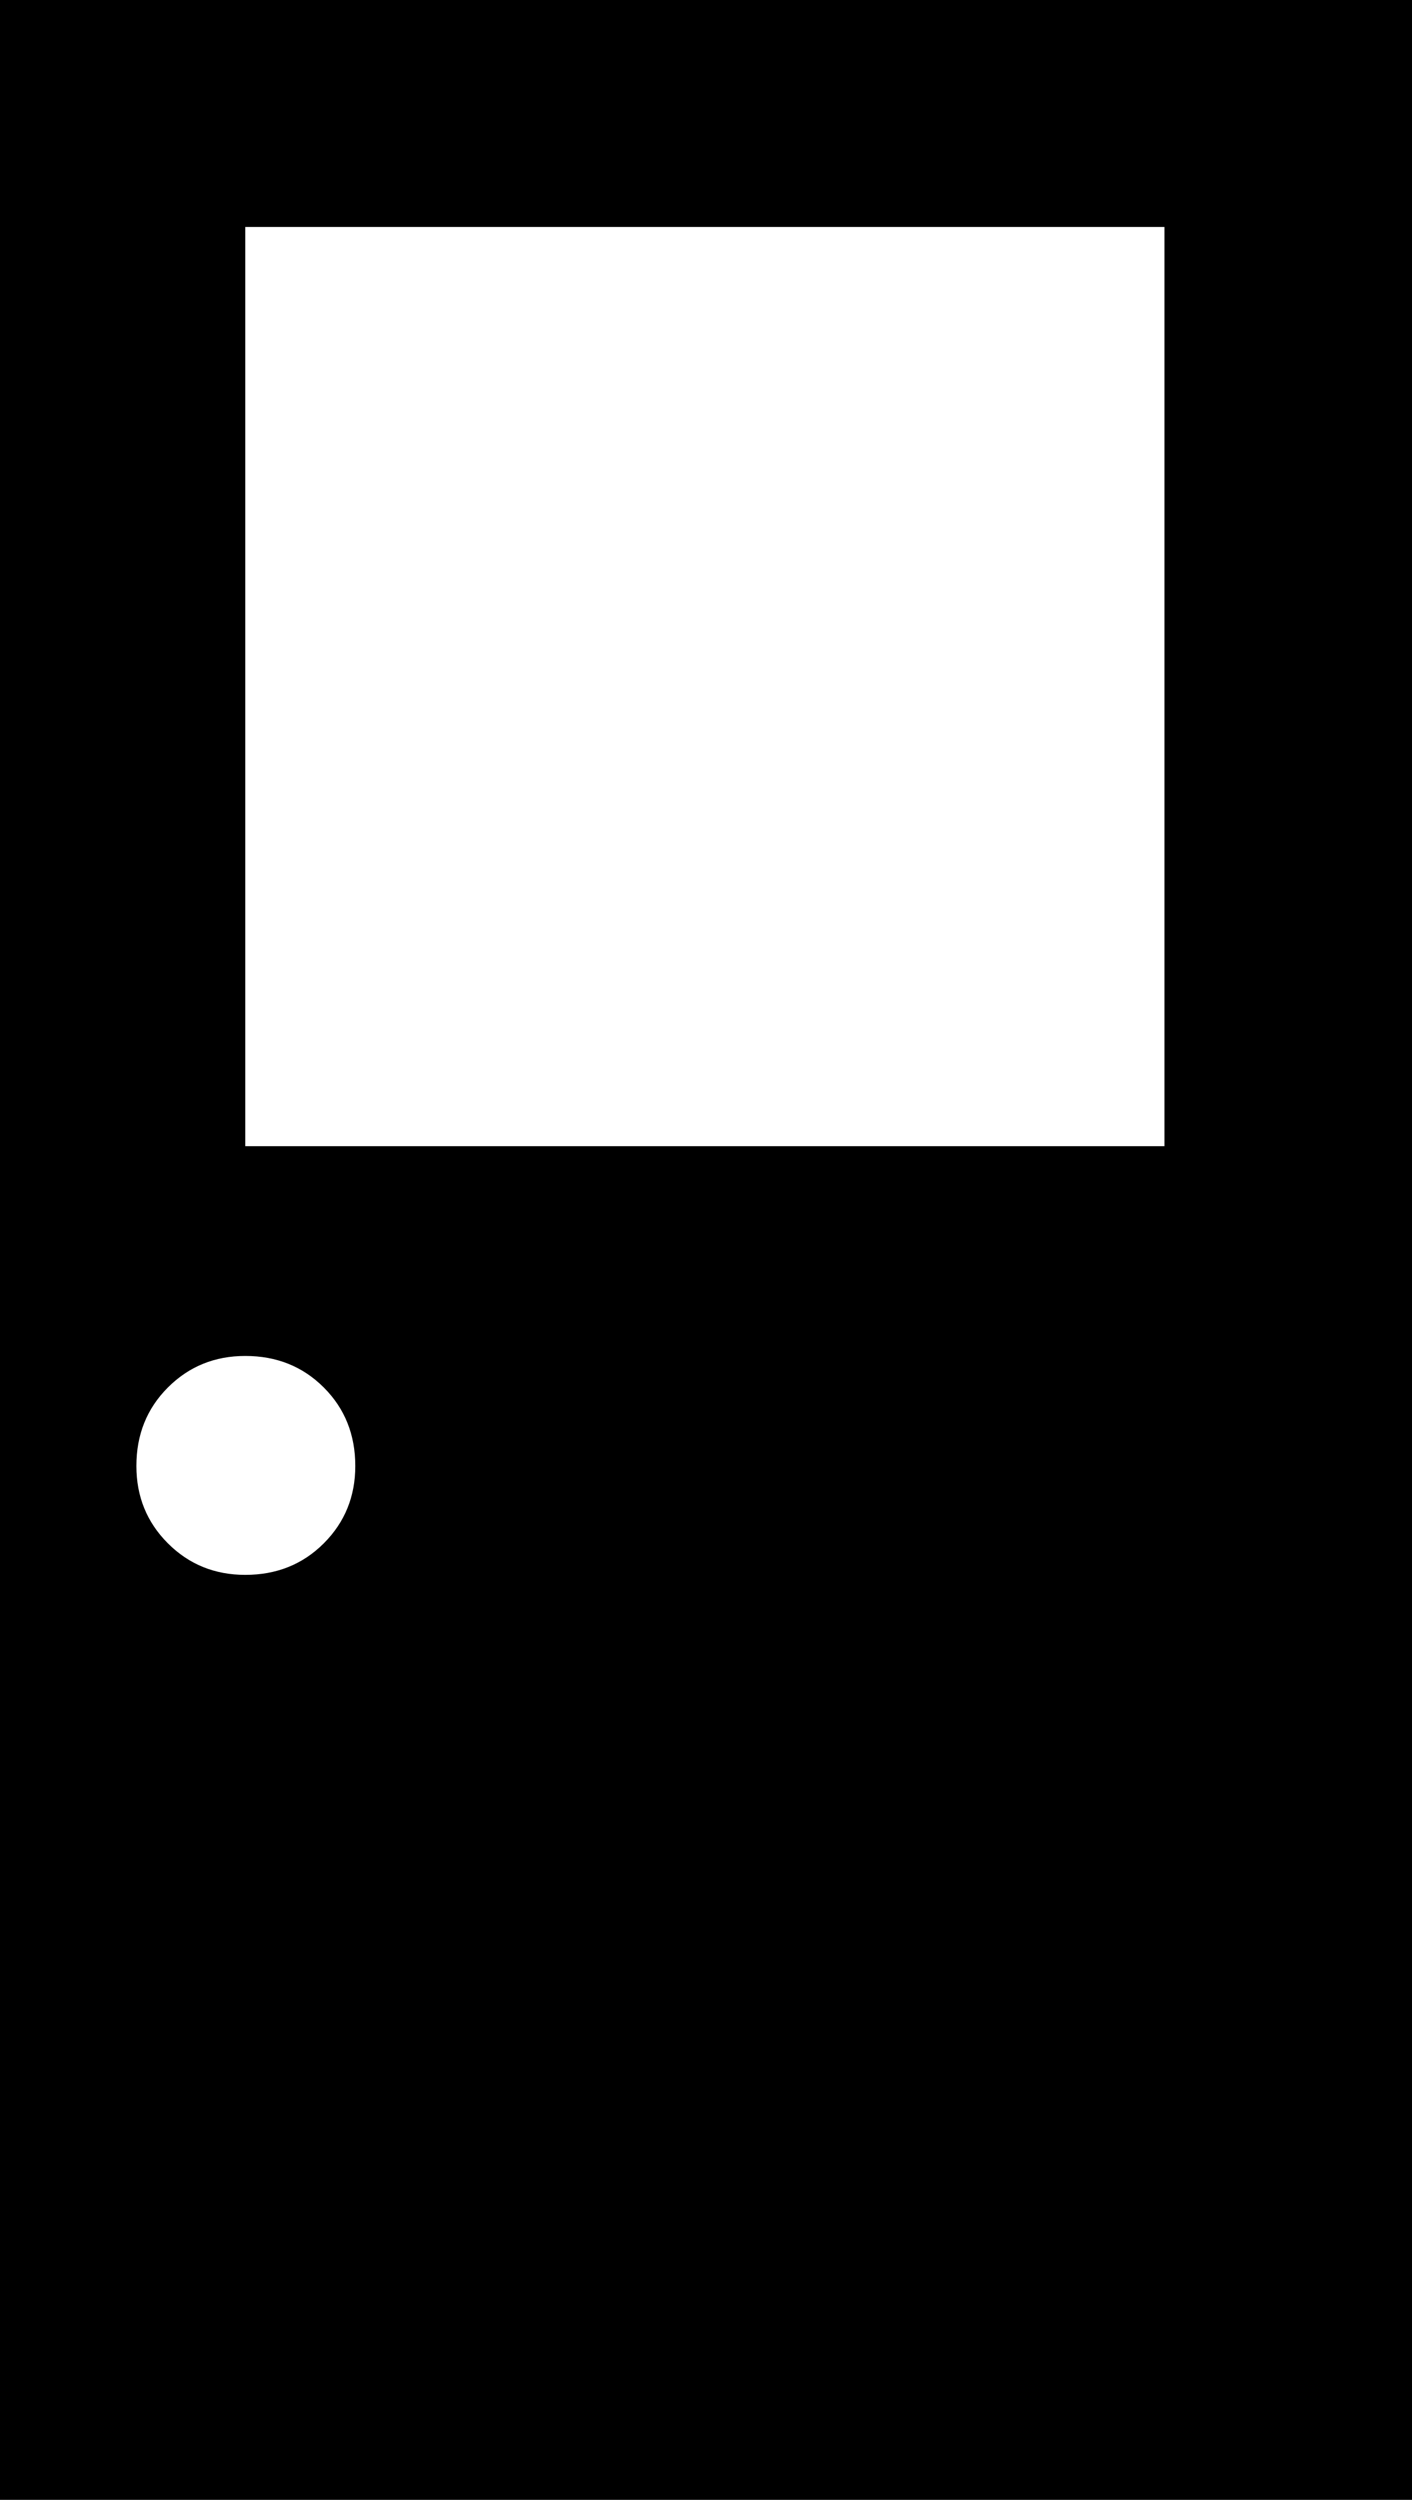 <svg viewBox="0 0 1232 2181" xmlns="http://www.w3.org/2000/svg"><path d="m1016 1000v-802h-802v802zm-802 374q41 0 68.5-27.5t27.5-67.5q0-41-27.5-68.5t-68.5-27.5q-40 0-67.5 27.5t-27.5 68.5q0 40 27.5 67.5t67.5 27.5zm-214-1374h1232v2181h-1232z"/></svg>